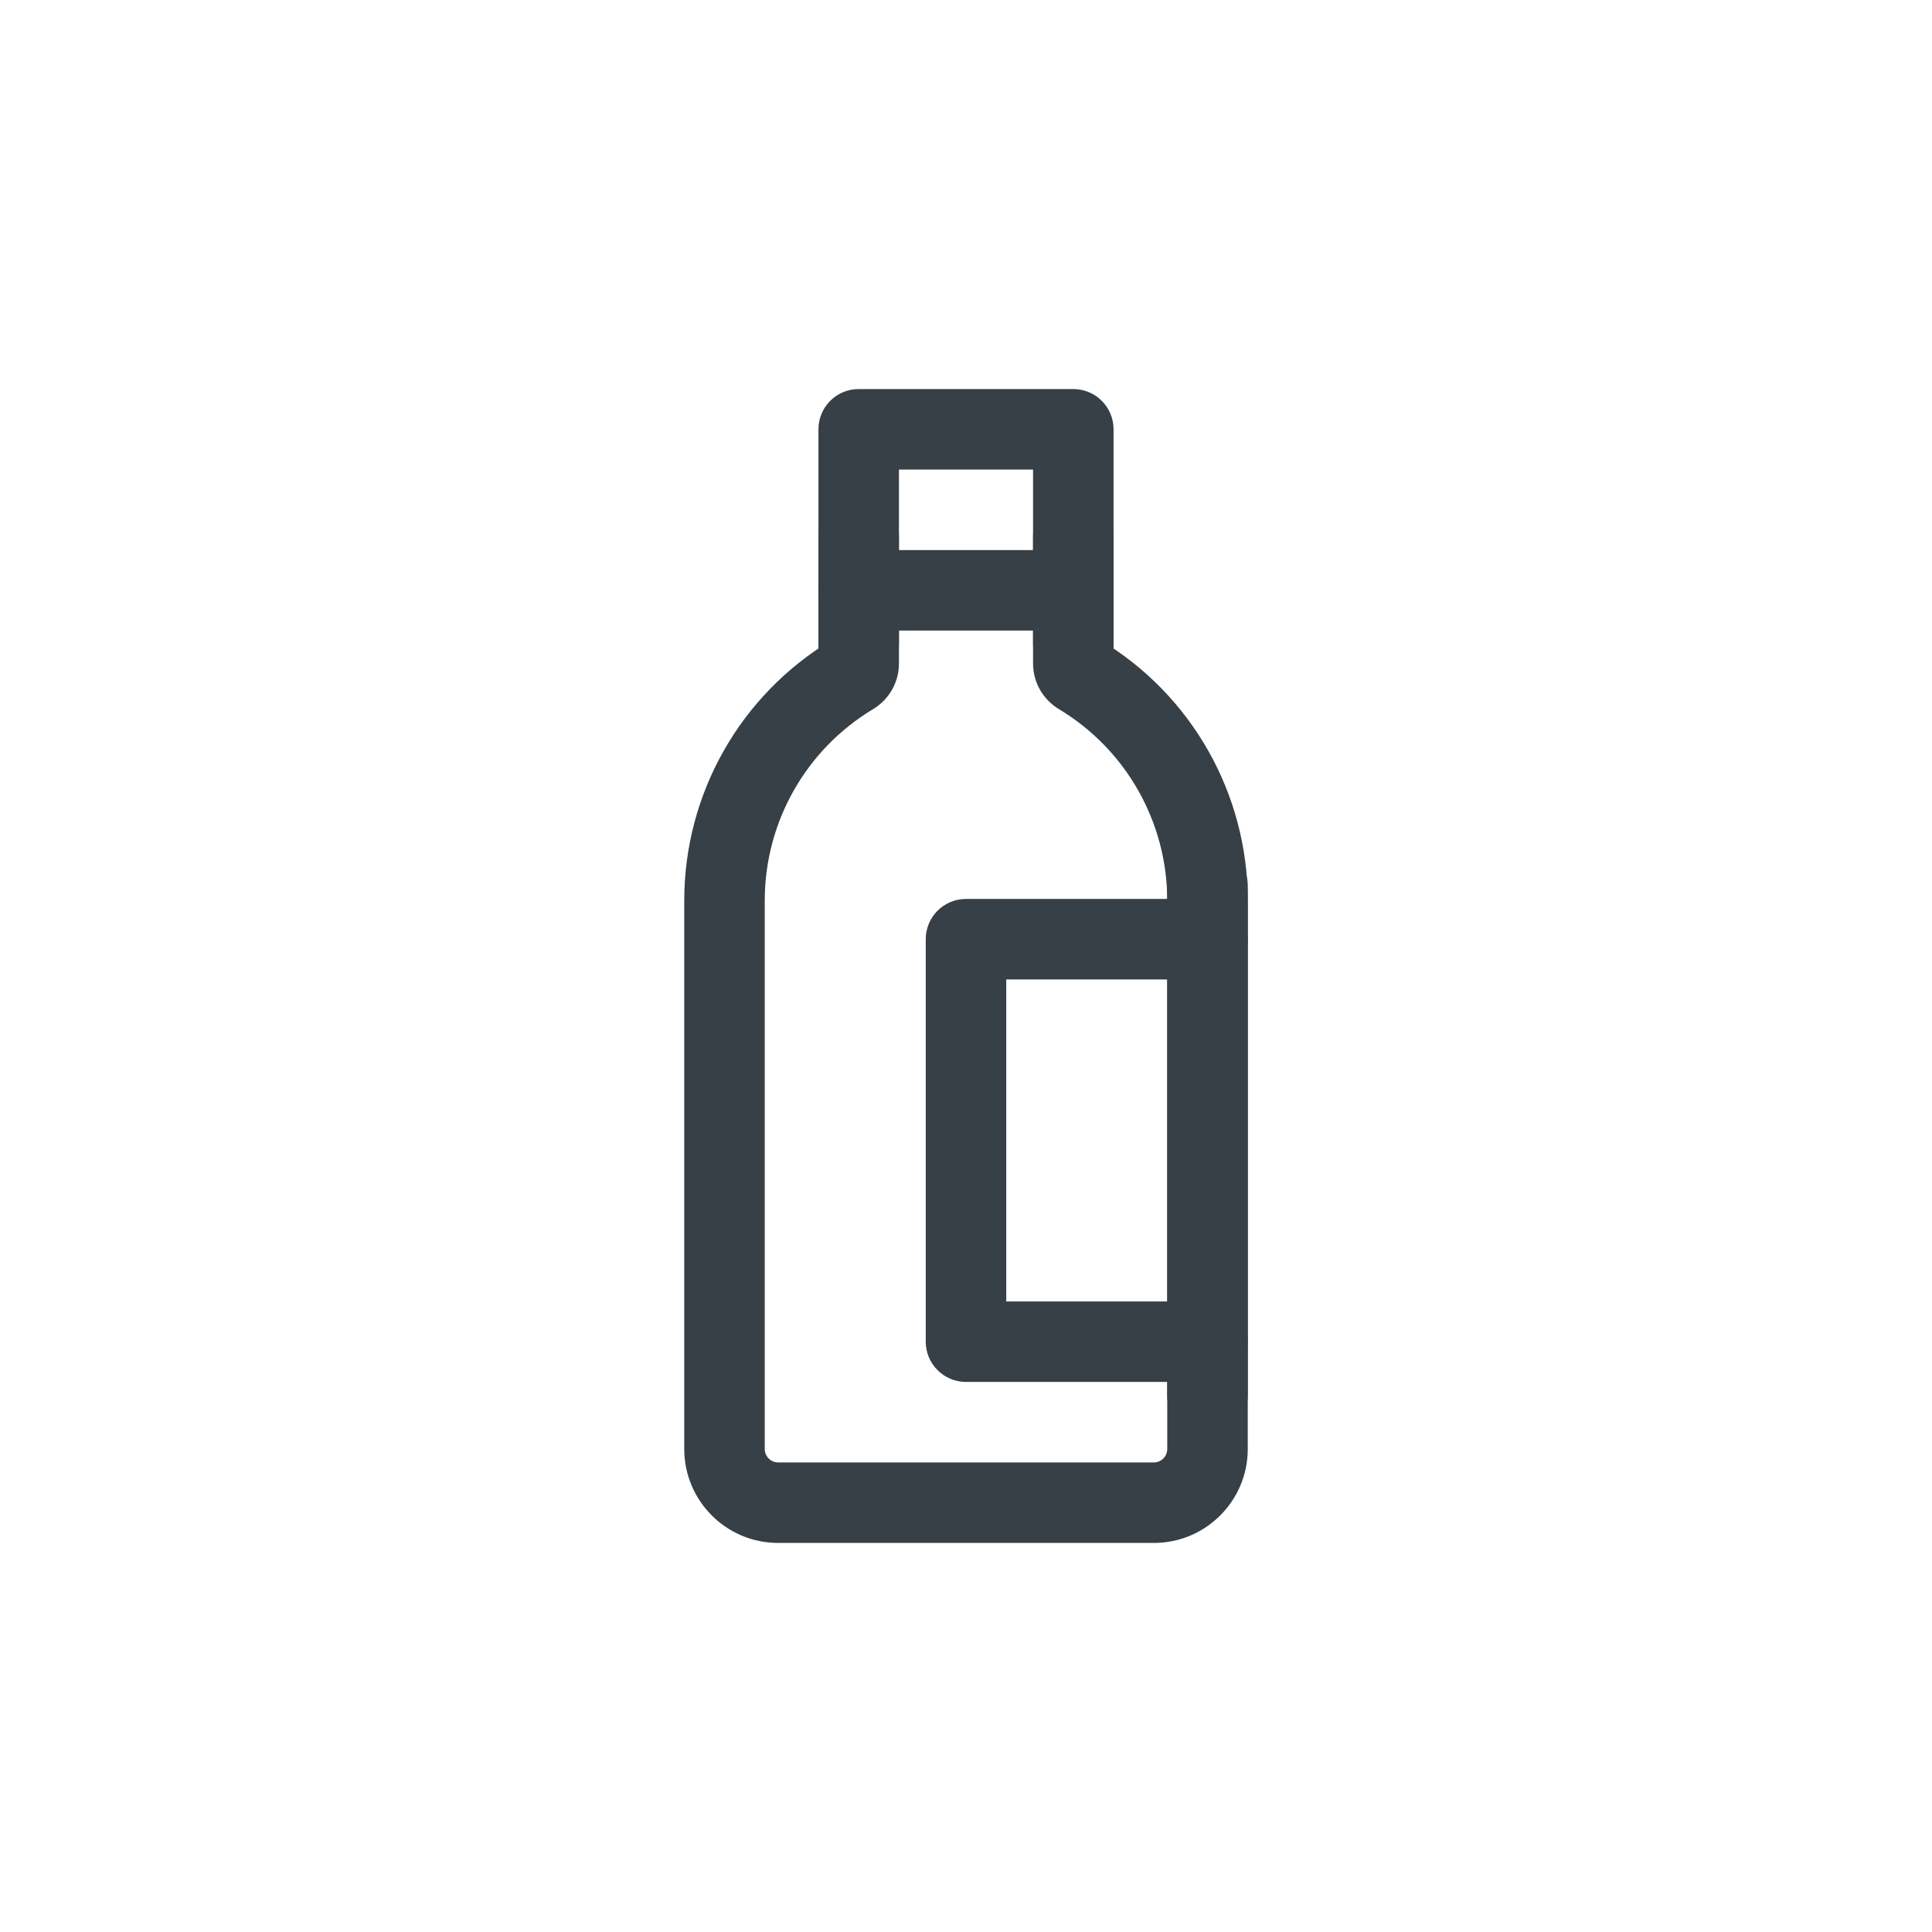 <svg width="24" height="24" viewBox="0 0 24 24" fill="none" xmlns="http://www.w3.org/2000/svg">
<path d="M10.589 8.38L10.332 7.951L10.332 7.951L10.589 8.38ZM10.667 5.333V4.833C10.39 4.833 10.167 5.057 10.167 5.333H10.667ZM13.333 5.333H13.833C13.833 5.057 13.61 4.833 13.333 4.833V5.333ZM13.411 8.38L13.668 7.951L13.668 7.951L13.411 8.38ZM9.5 11.187C9.5 10.213 10.011 9.31 10.846 8.809L10.332 7.951C9.195 8.633 8.5 9.861 8.5 11.187H9.5ZM10.846 8.809C11.045 8.689 11.167 8.475 11.167 8.243H10.167C10.167 8.123 10.229 8.013 10.332 7.951L10.846 8.809ZM11.167 8.243V5.333H10.167V8.243H11.167ZM10.667 5.833H13.333V4.833H10.667V5.833ZM12.833 5.333V8.243H13.833V5.333H12.833ZM12.833 8.243C12.833 8.475 12.955 8.689 13.154 8.809L13.668 7.951C13.771 8.013 13.833 8.123 13.833 8.243H12.833ZM13.154 8.809C13.989 9.31 14.5 10.213 14.5 11.187H15.5C15.5 9.861 14.805 8.633 13.668 7.951L13.154 8.809ZM14.5 11.187V18H15.5V11.187H14.5ZM14.5 18C14.5 18.092 14.425 18.167 14.333 18.167V19.167C14.978 19.167 15.5 18.644 15.5 18H14.5ZM14.333 18.167H9.667V19.167H14.333V18.167ZM9.667 18.167C9.575 18.167 9.5 18.092 9.5 18H8.5C8.5 18.644 9.022 19.167 9.667 19.167V18.167ZM9.5 18V11.187H8.5V18H9.5Z" fill="#373F47"/>
<path d="M10.667 6.833C10.39 6.833 10.167 7.057 10.167 7.333C10.167 7.609 10.39 7.833 10.667 7.833V6.833ZM13.333 7.833C13.61 7.833 13.833 7.609 13.833 7.333C13.833 7.057 13.61 6.833 13.333 6.833V7.833ZM10.667 7.833H13.333V6.833H10.667V7.833Z" fill="#373F47"/>
<path d="M15 12.167C15.276 12.167 15.5 11.943 15.5 11.667C15.5 11.39 15.276 11.167 15 11.167V12.167ZM12 11.667V11.167C11.724 11.167 11.5 11.39 11.5 11.667H12ZM12 16.667H11.5C11.5 16.943 11.724 17.167 12 17.167V16.667ZM15 17.167C15.276 17.167 15.5 16.943 15.5 16.667C15.5 16.39 15.276 16.167 15 16.167V17.167ZM15 11.167H12V12.167H15V11.167ZM11.5 11.667V16.667H12.5V11.667H11.5ZM12 17.167H15V16.167H12V17.167Z" fill="#373F47"/>
<path d="M15 17.333V11" stroke="#373F47" stroke-linecap="round" stroke-linejoin="round"/>
<path d="M10.667 8V6.667" stroke="#373F47" stroke-linecap="round" stroke-linejoin="round"/>
<path d="M13.333 8V6.667" stroke="#373F47" stroke-linecap="round" stroke-linejoin="round"/>
</svg>
